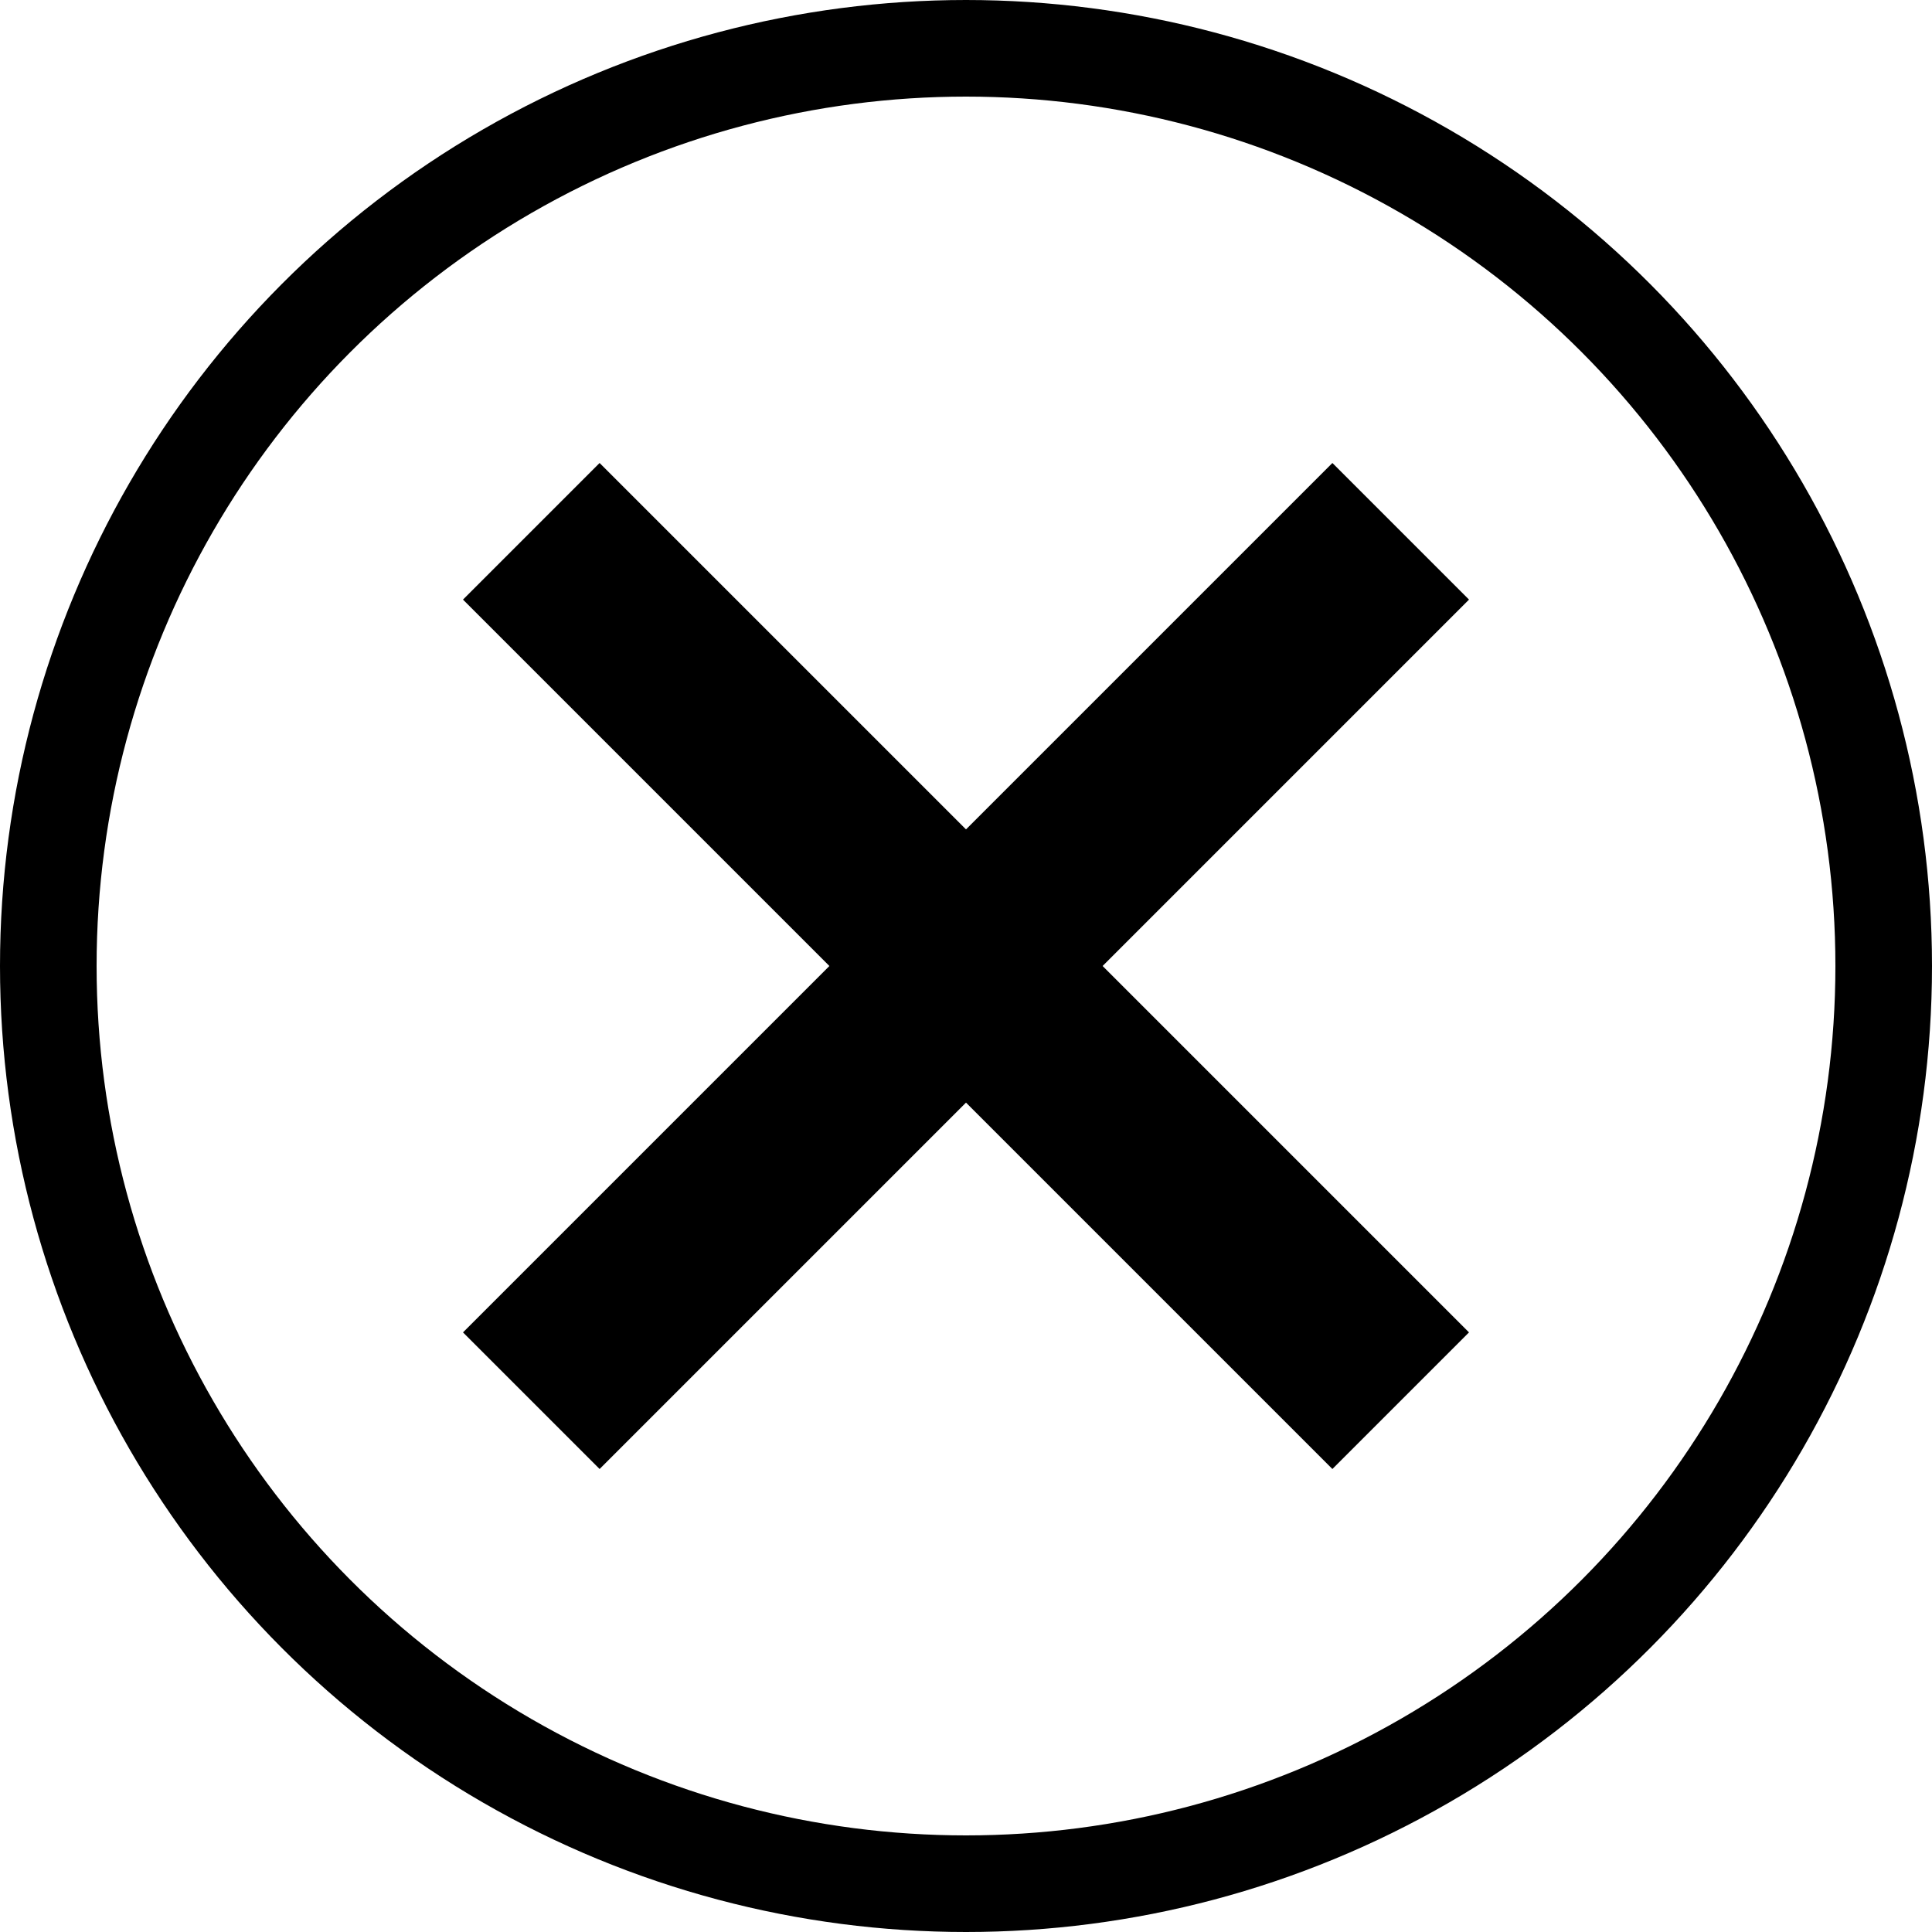 <svg width="20" height="20" viewBox="0 0 20 20" fill="none" xmlns="http://www.w3.org/2000/svg">
<g clip-path="url(#clip0_19_36)">
<circle cx="10" cy="10" r="9.5" stroke="currentColor"/>
<path d="M5.5 5.5L14.5 14.5M5.5 14.5L14.5 5.5" stroke="currentColor" stroke-width="2"/>
</g>
<defs>
<clipPath id="clip0_19_36">
<rect width="20" height="20" fill="currentColor"/>
</clipPath>
</defs>
</svg>
